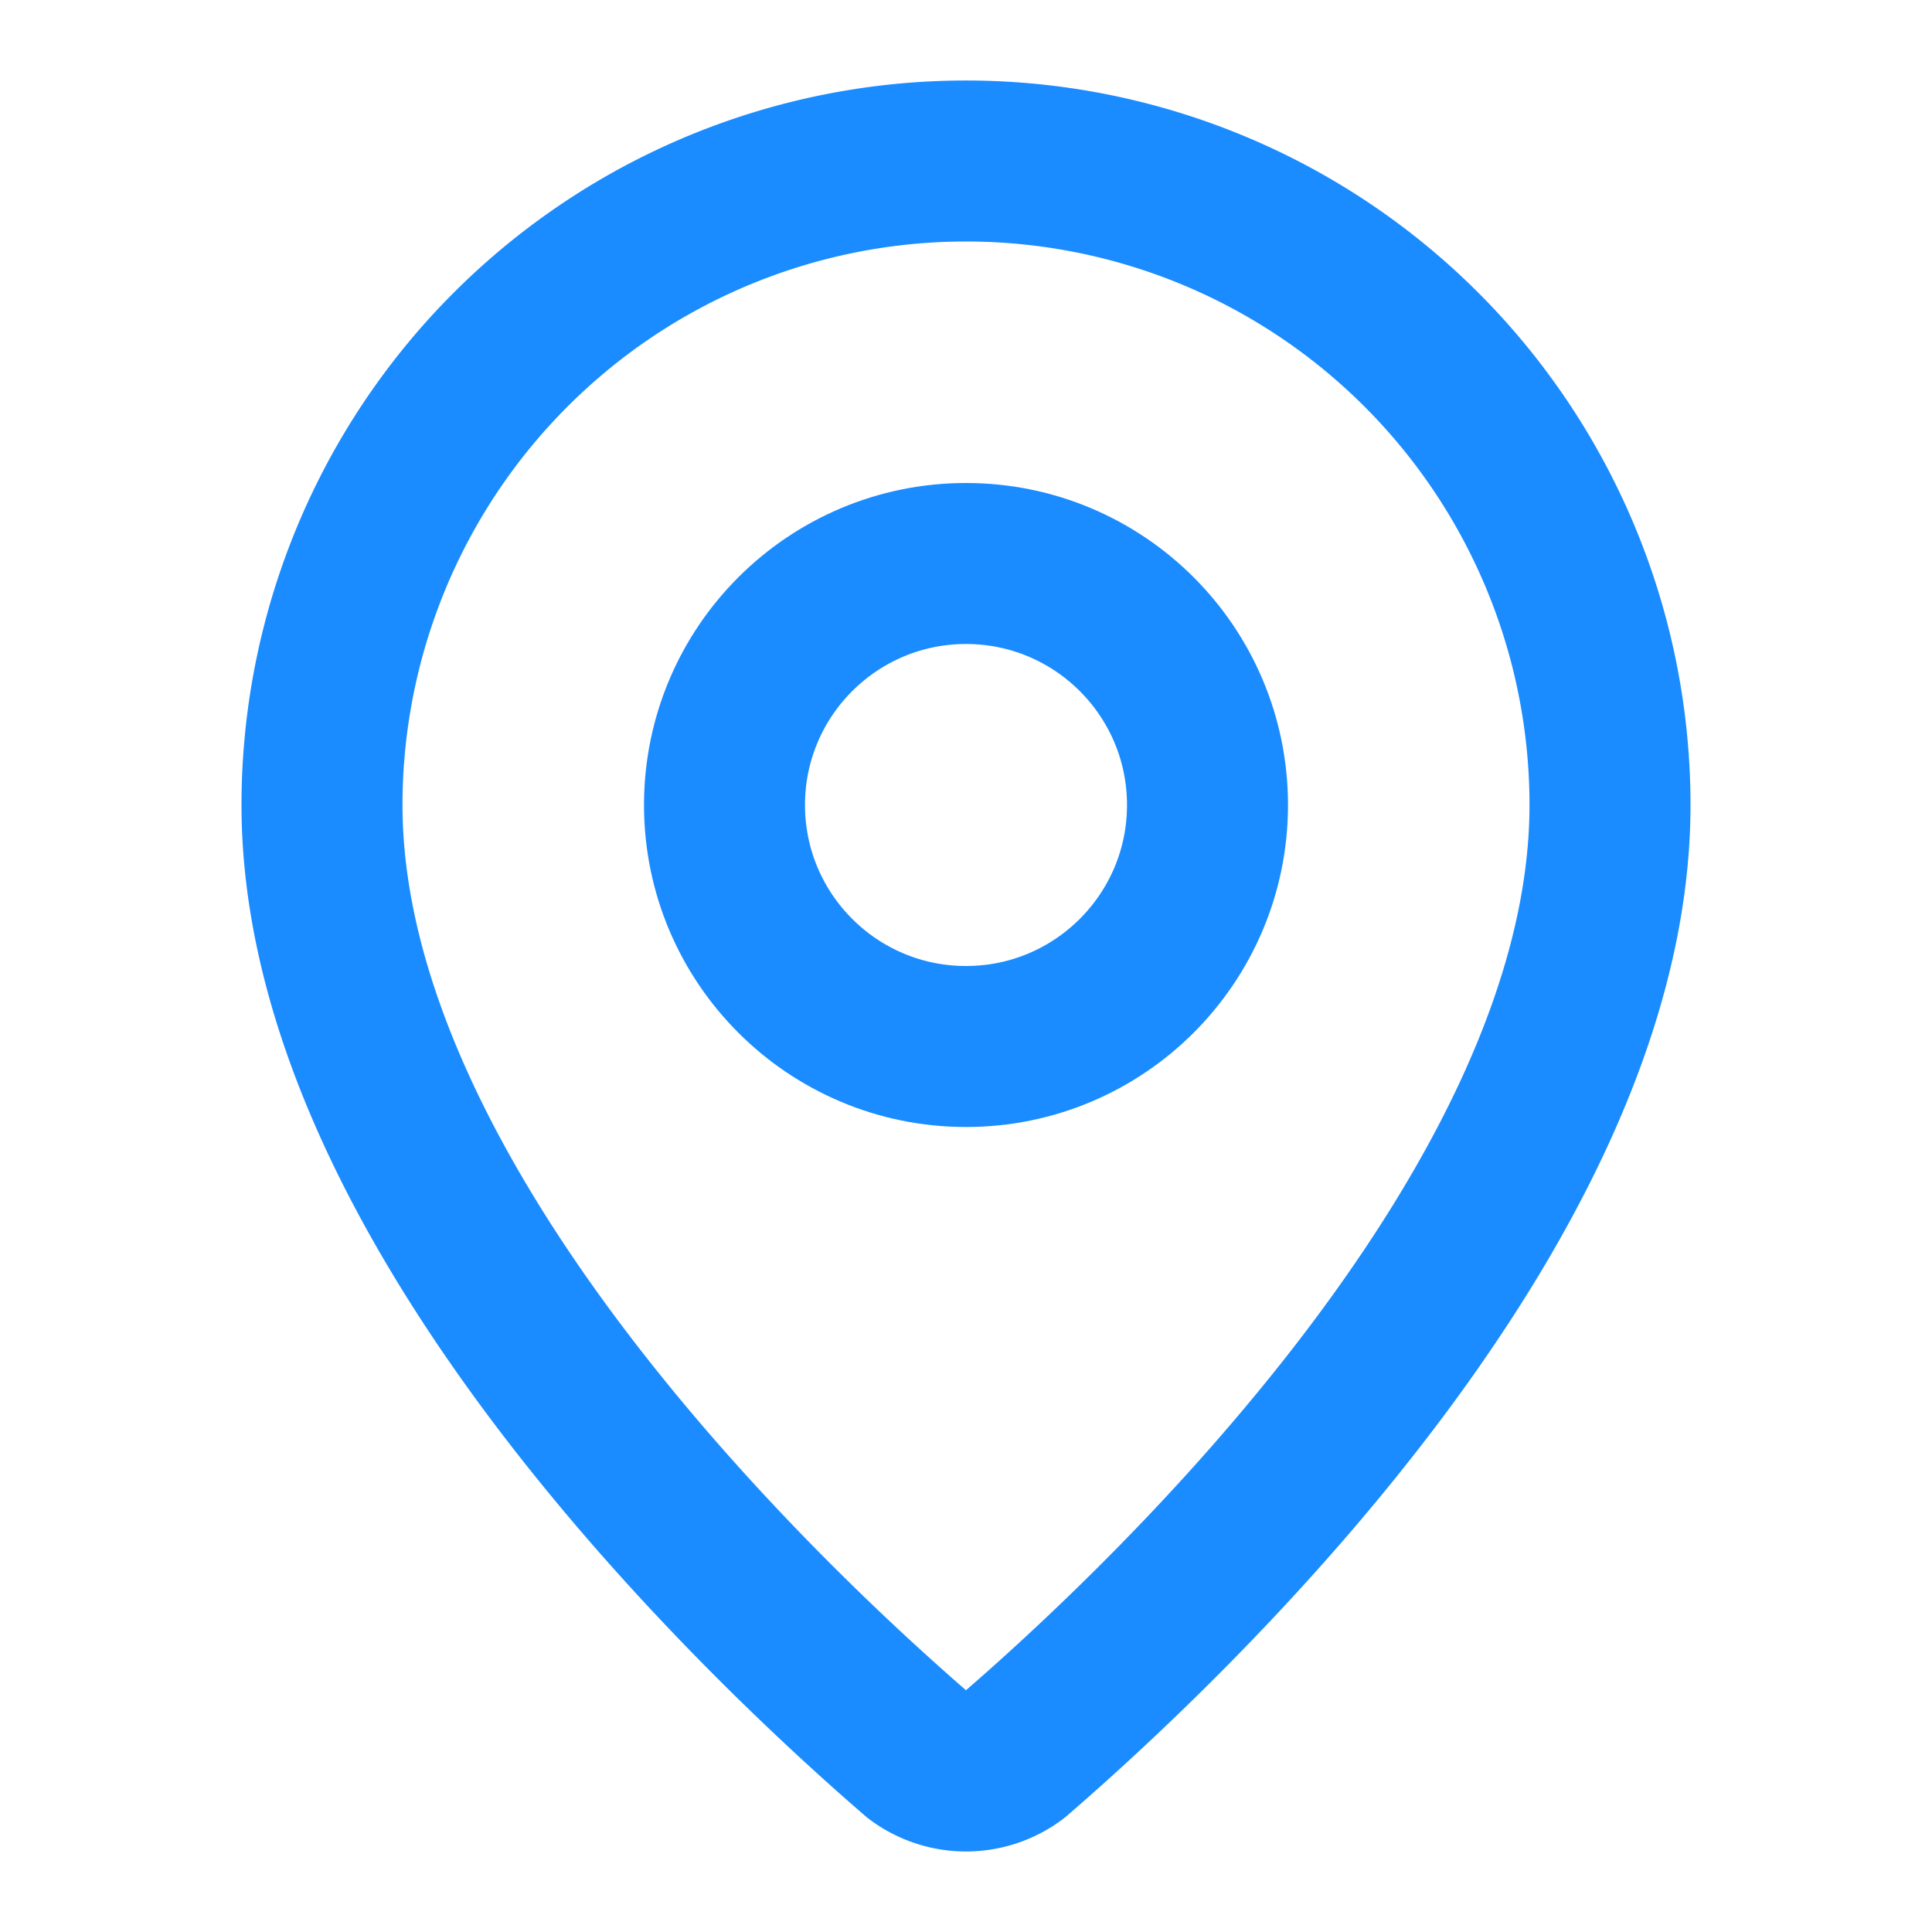 <svg xmlns="http://www.w3.org/2000/svg" width="24" height="24" viewBox="0 0 24 24" fill="none" stroke="rgb(26, 140, 255)" stroke-width="2" stroke-linecap="round" stroke-linejoin="round" class="" data-lov-id="src/components/Contact.tsx:123:20" data-lov-name="MapPin" data-component-path="src/components/Contact.tsx" data-component-line="123" data-component-file="Contact.tsx" data-component-name="MapPin" data-component-content="%7B%22className%22%3A%22w-6%20h-6%20text-accent%22%7D"><path d="M20 10c0 4.993-5.539 10.193-7.399 11.799a1 1 0 0 1-1.202 0C9.539 20.193 4 14.993 4 10a8 8 0 0 1 16 0"></path><circle cx="12" cy="10" r="3"></circle></svg>
